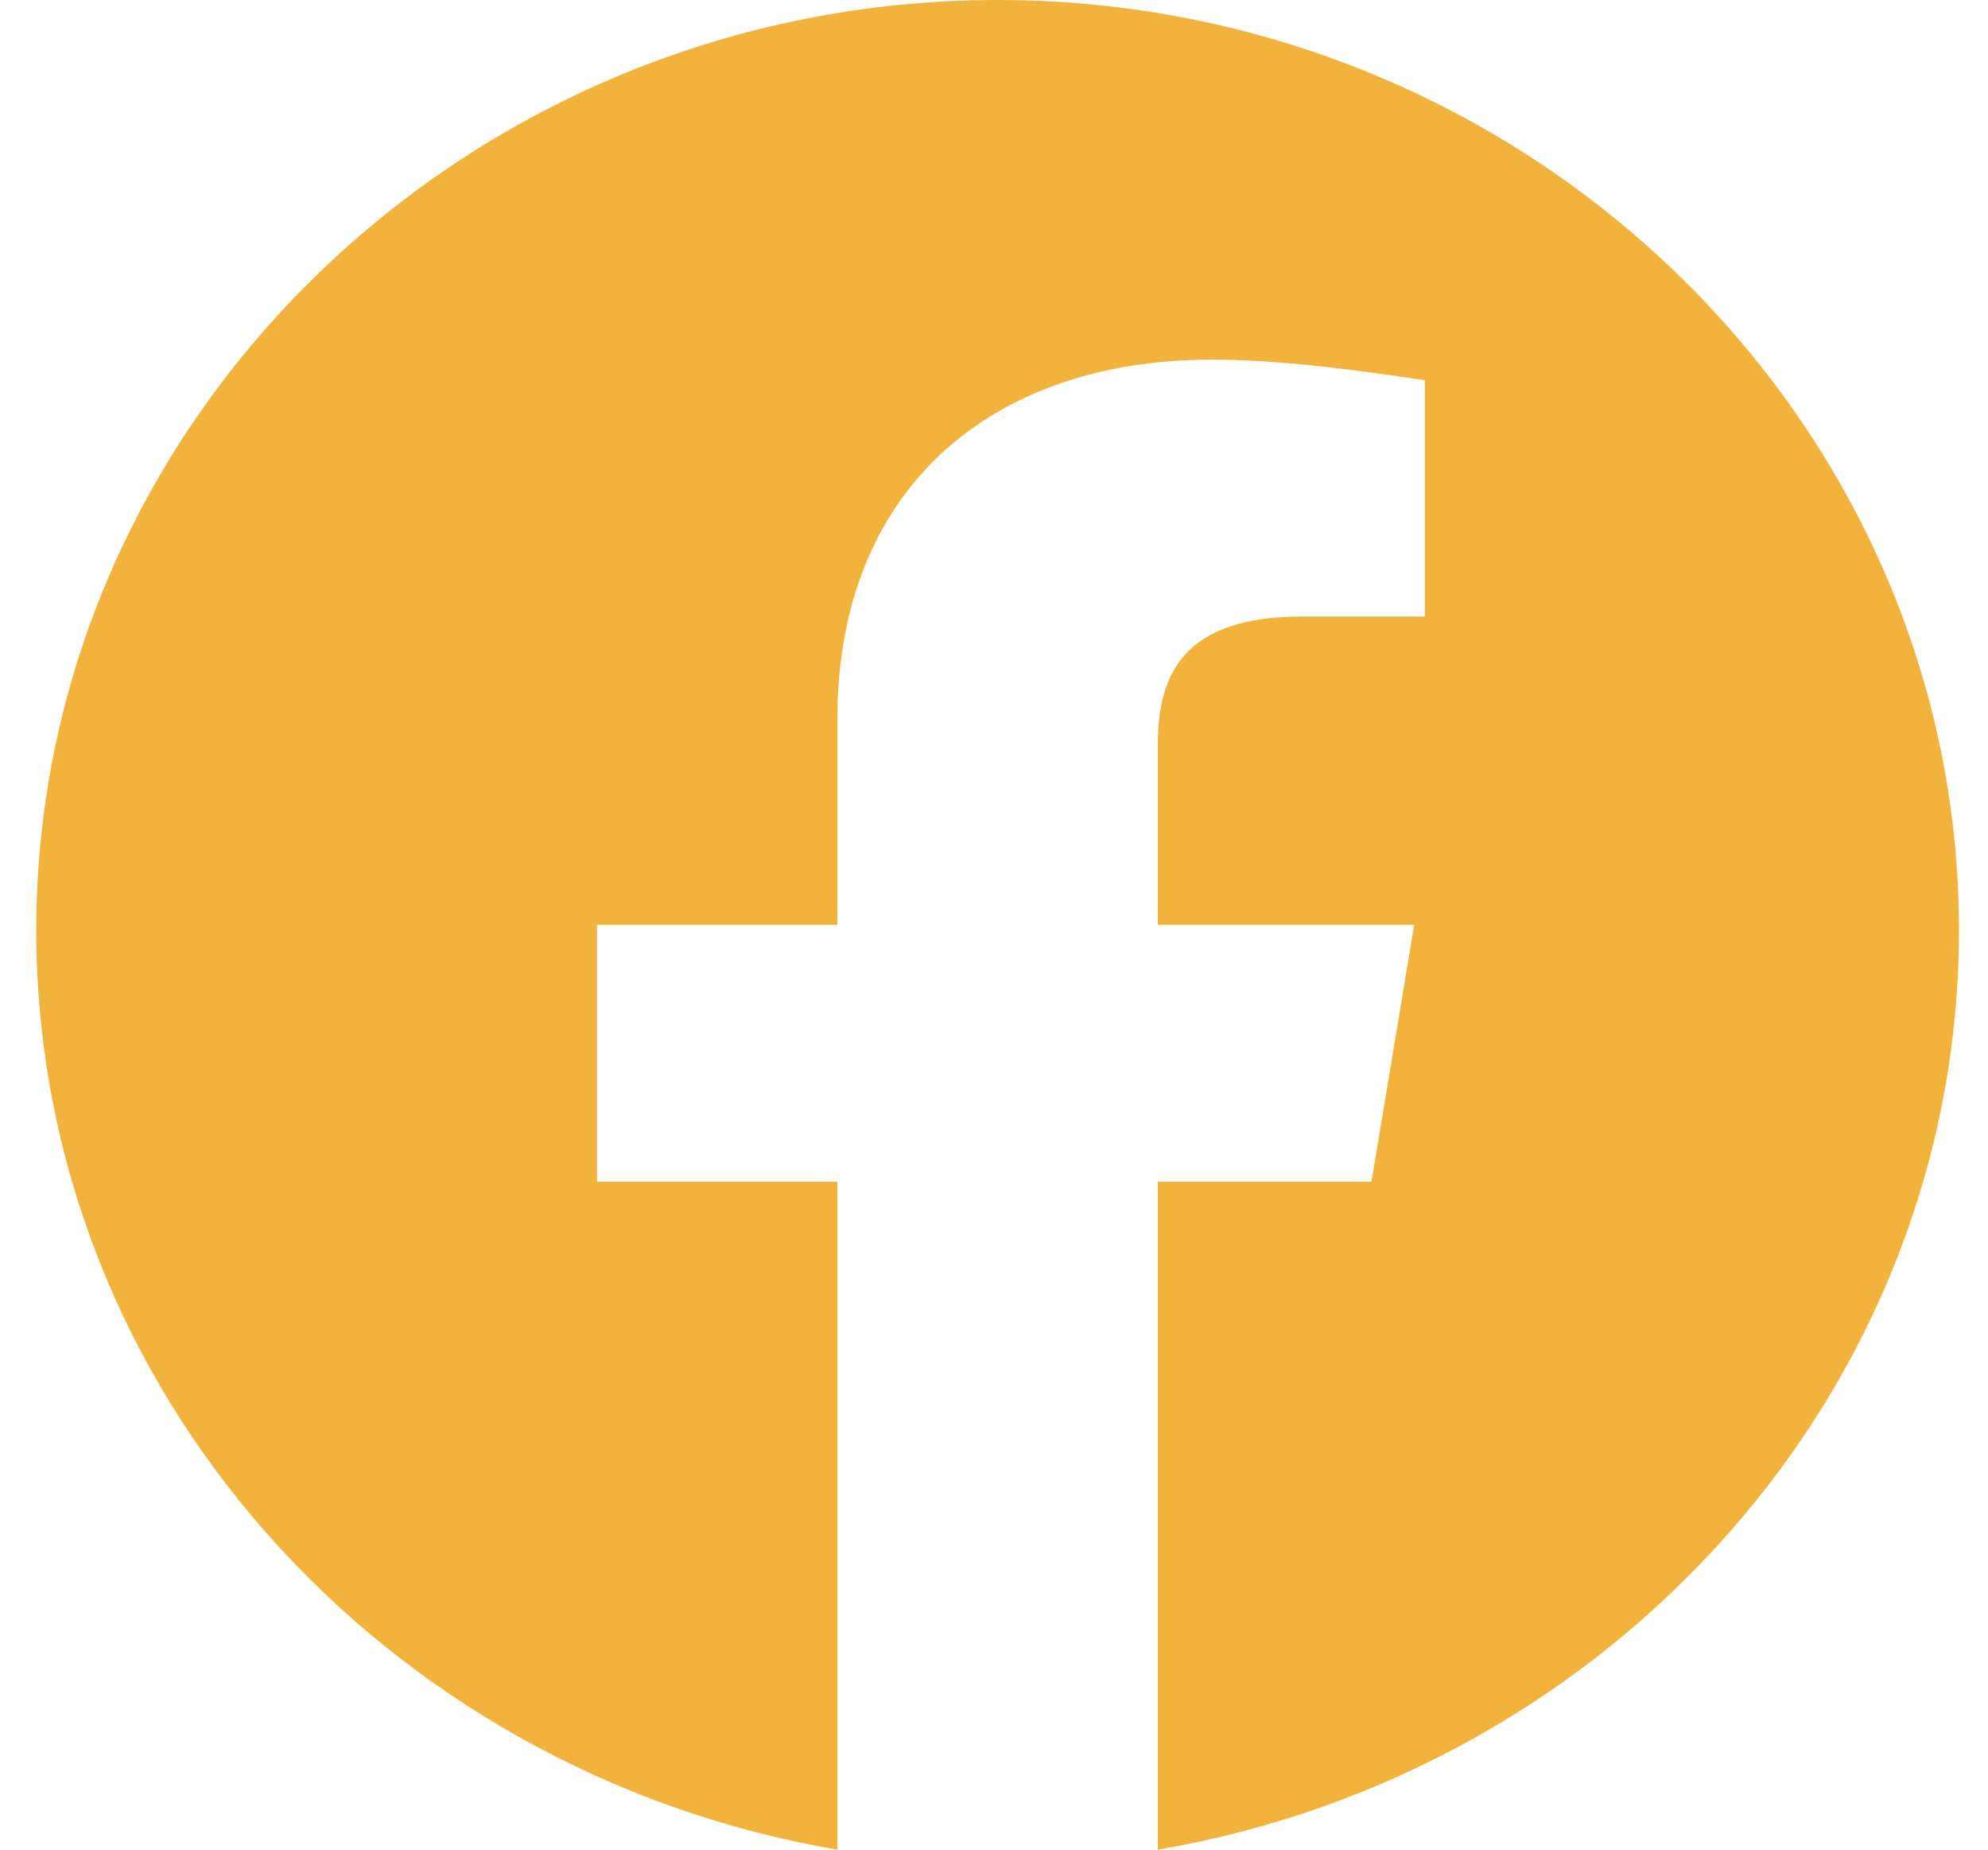 <svg width="43" height="40" viewBox="0 0 43 40" fill="none" xmlns="http://www.w3.org/2000/svg">
<path fill-rule="evenodd" clip-rule="evenodd" d="M0.784 20.112C0.784 30.055 8.292 38.323 18.112 40V25.555H12.913V20H18.112V15.555C18.112 10.555 21.462 7.778 26.199 7.778C27.7 7.778 29.318 8 30.819 8.222V13.333H28.162C25.62 13.333 25.043 14.555 25.043 16.112V20H30.588L29.665 25.555H25.043V40C34.863 38.323 42.372 30.057 42.372 20.112C42.372 9.05 33.014 0 21.578 0C10.141 0 0.784 9.05 0.784 20.112Z" fill="#F2B33D"/>
</svg>

